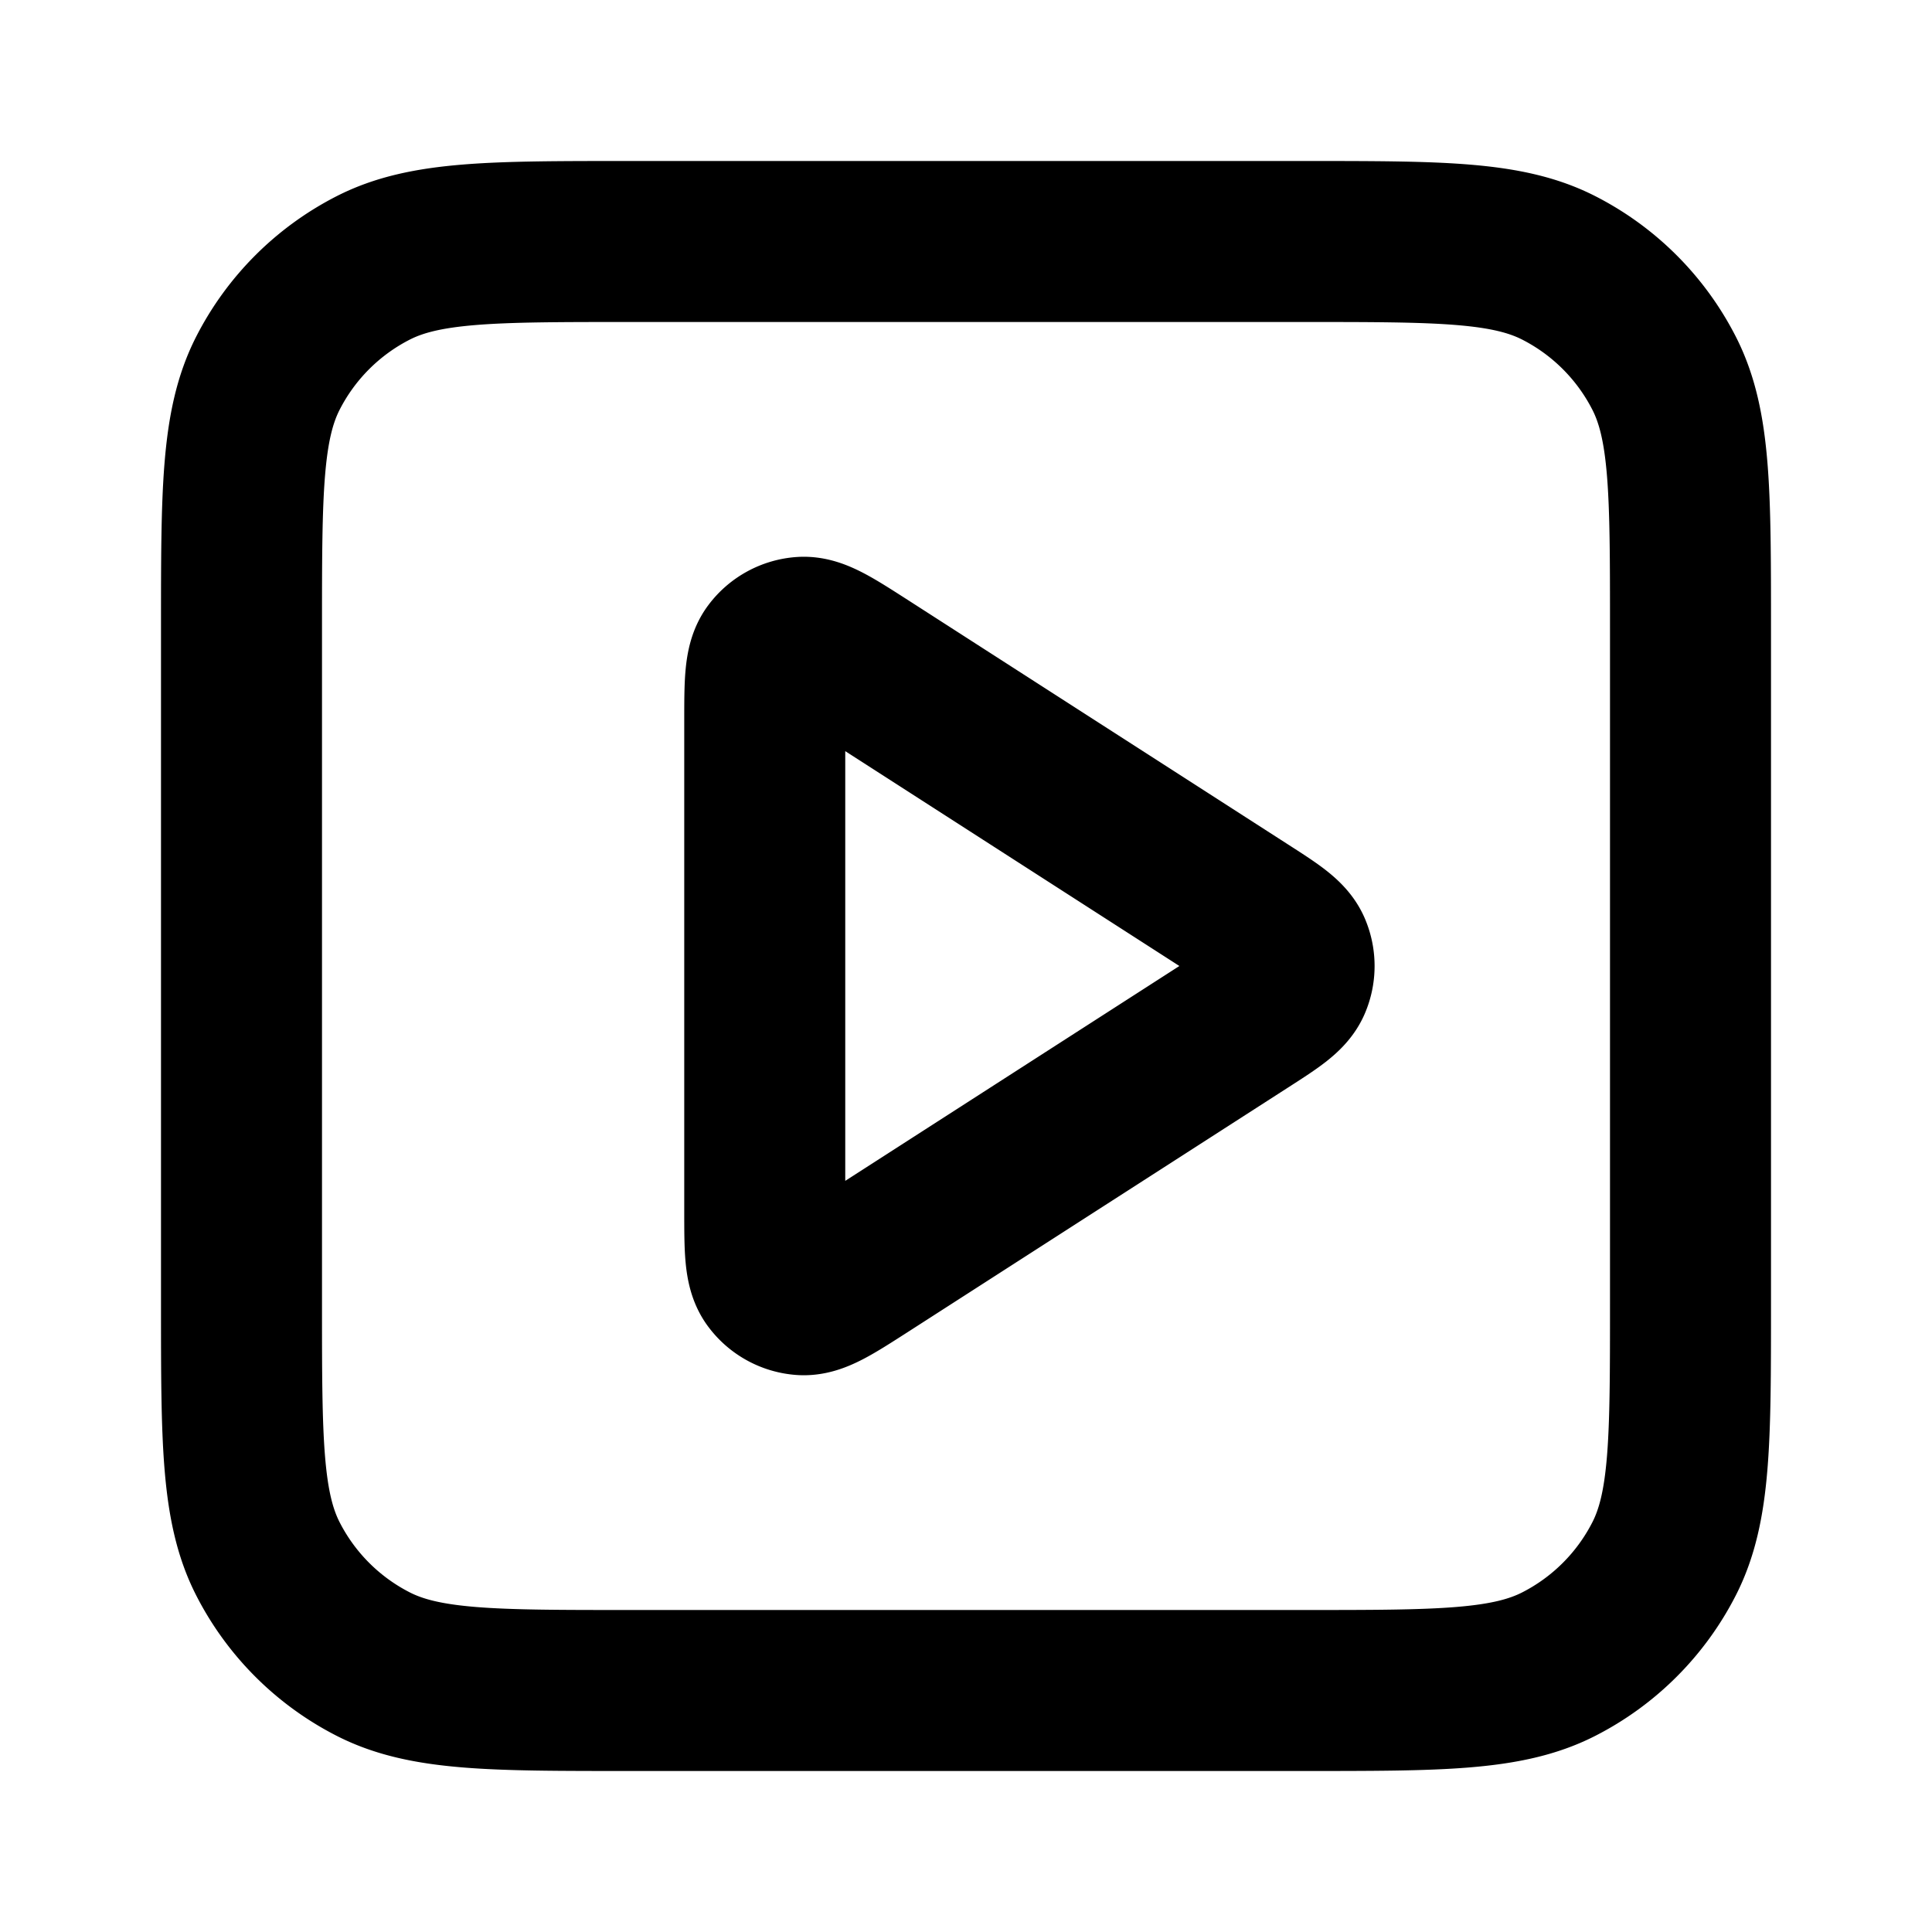 <svg width="24" height="24" viewBox="0 0 24 24" fill="none" xmlns="http://www.w3.org/2000/svg">
    <path d="M9.5 8.965c0-.477 0-.716.1-.849a.5.5 0 0 1 .364-.199c.166-.012.367.117.769.375l4.72 3.035c.349.224.523.336.583.478a.5.5 0 0 1 0 .39c-.06.142-.234.254-.583.478l-4.72 3.035c-.402.258-.603.387-.769.375a.5.5 0 0 1-.364-.2c-.1-.132-.1-.371-.1-.848v-6.07z" stroke="#000" stroke-width="2" stroke-linecap="round" stroke-linejoin="round"/>
    <path d="M3 7.8c0-1.68 0-2.52.327-3.162a3 3 0 0 1 1.311-1.311C5.28 3 6.12 3 7.8 3h8.4c1.68 0 2.52 0 3.162.327a3 3 0 0 1 1.311 1.311C21 5.28 21 6.12 21 7.8v8.4c0 1.68 0 2.52-.327 3.162a3 3 0 0 1-1.311 1.311C18.72 21 17.88 21 16.2 21H7.8c-1.68 0-2.52 0-3.162-.327a3 3 0 0 1-1.311-1.311C3 18.72 3 17.88 3 16.2V7.8z" stroke="#000" stroke-width="2" stroke-linecap="round" stroke-linejoin="round"/>
</svg>
